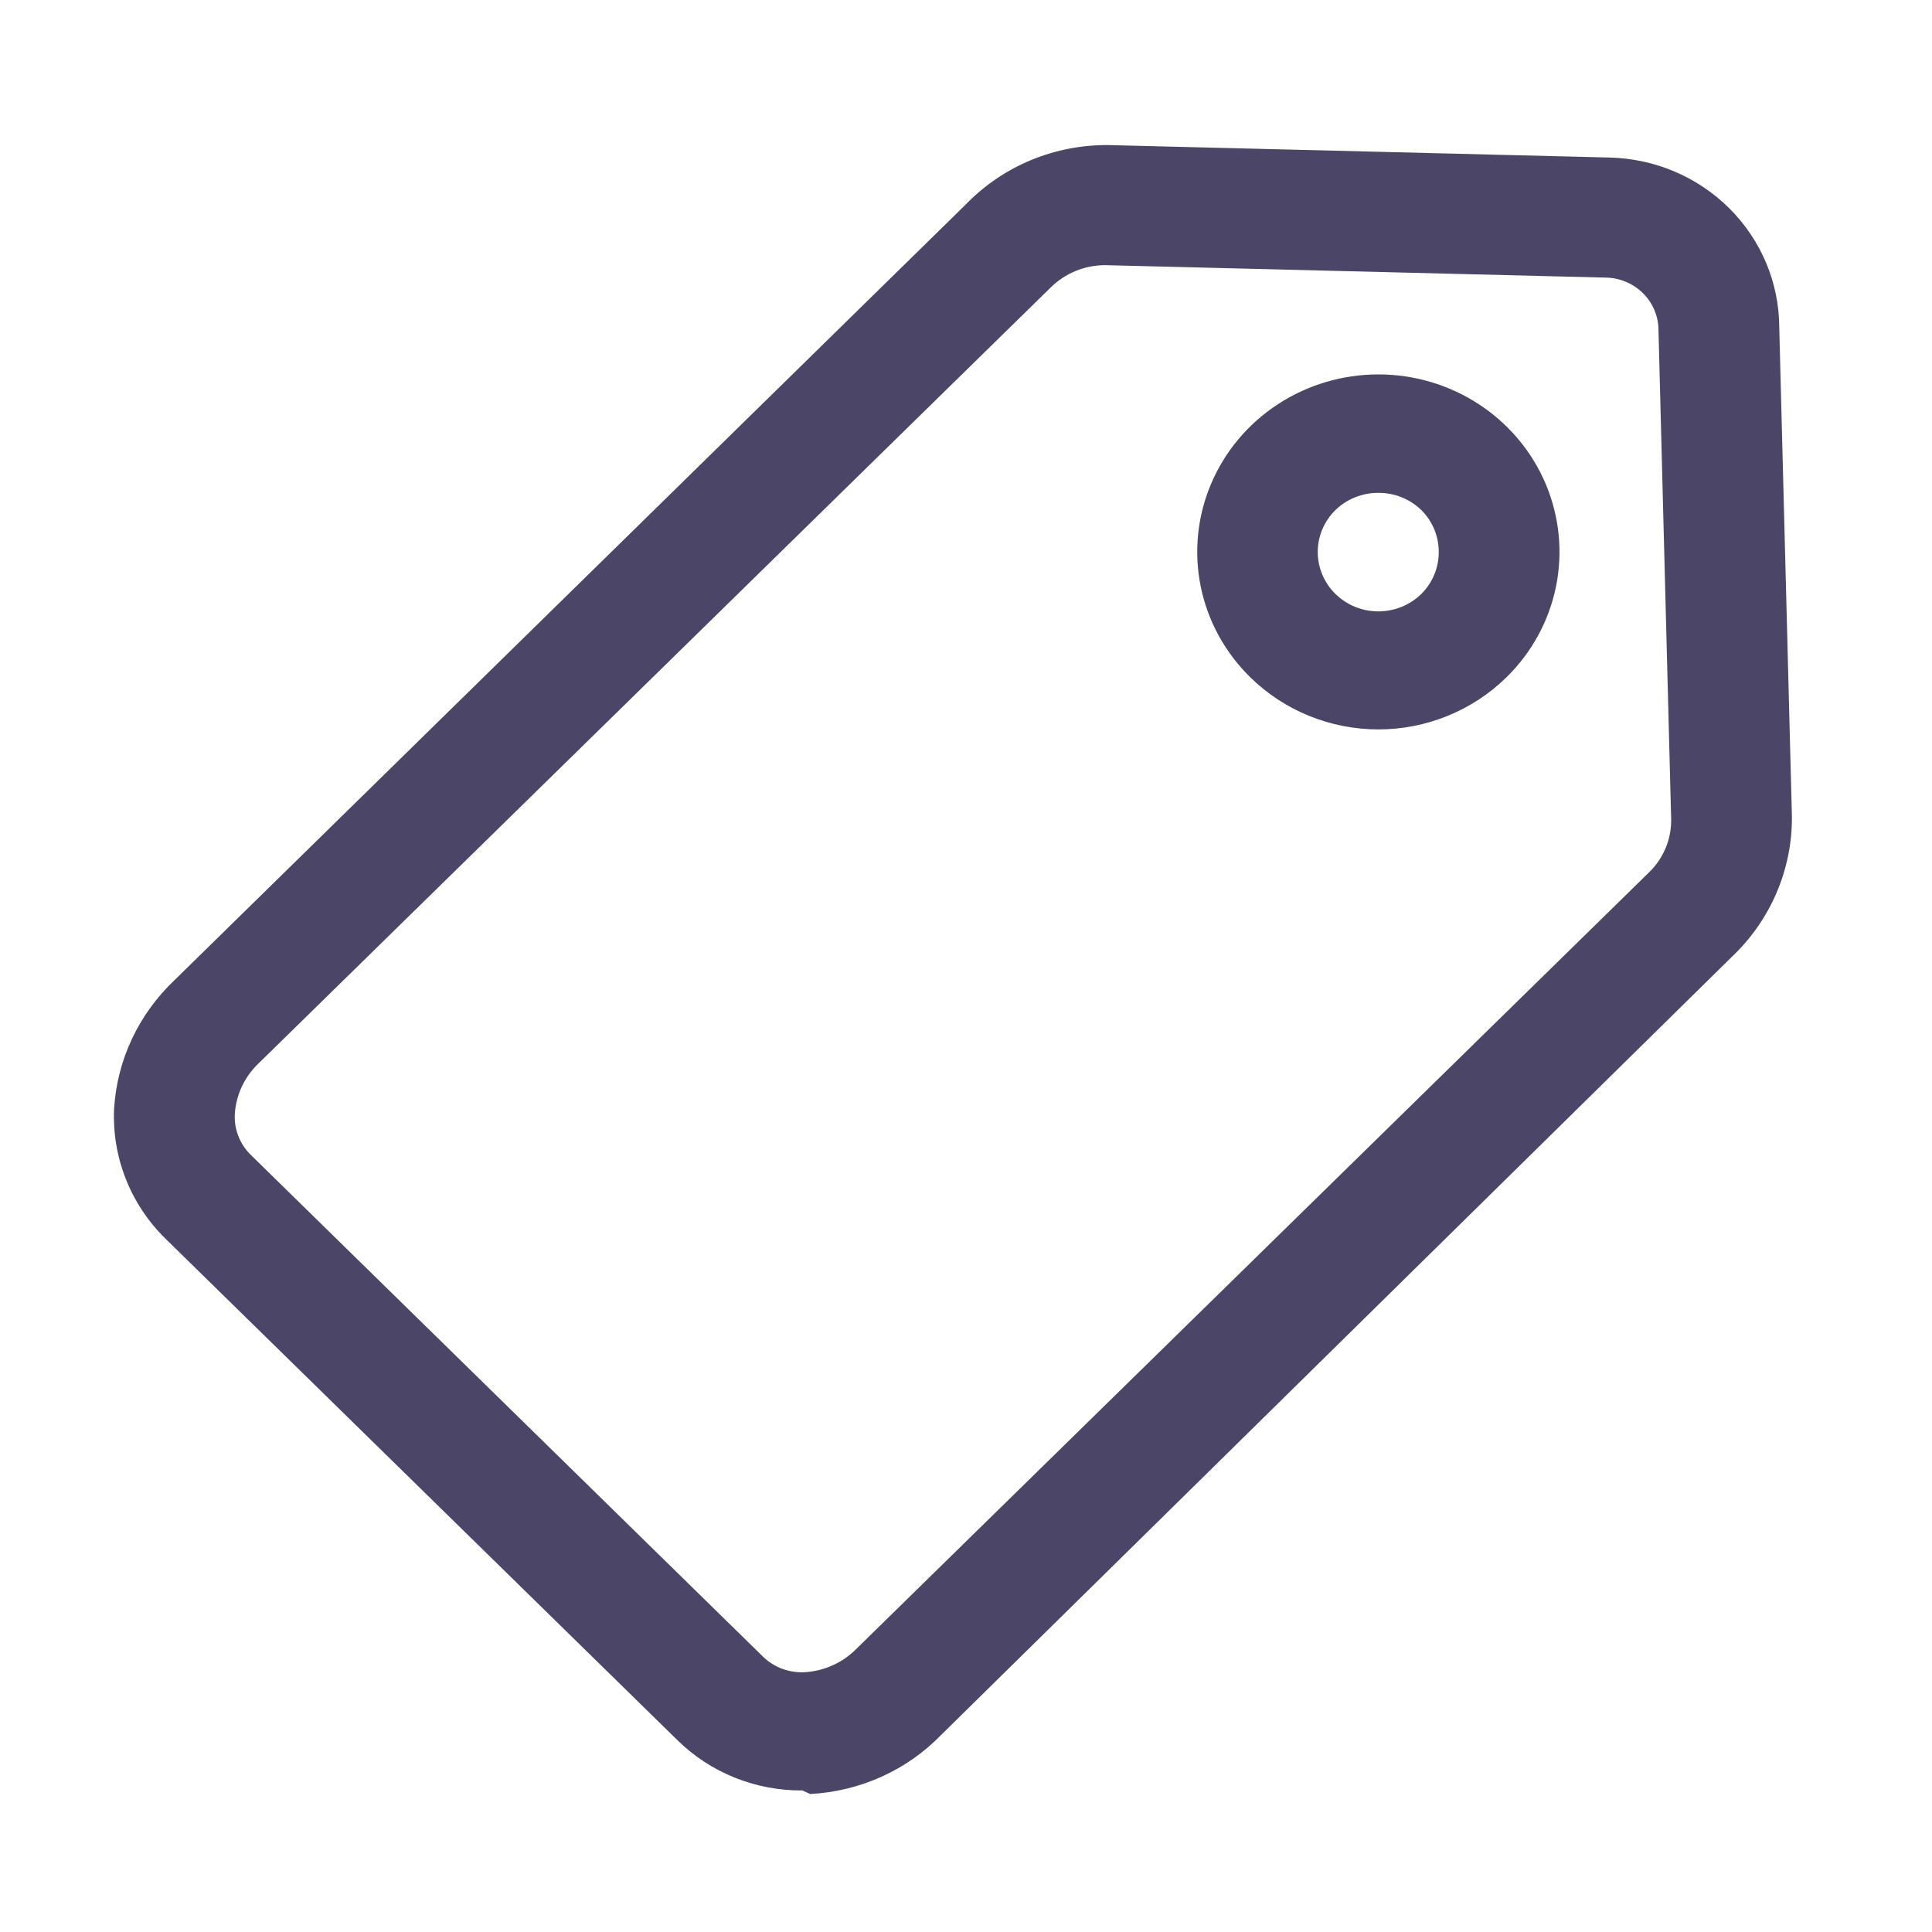 <svg width="49" height="49" viewBox="0 0 49 49" fill="none" xmlns="http://www.w3.org/2000/svg">
<path d="M20.35 45.41C19.762 45.414 19.179 45.304 18.634 45.085C18.09 44.866 17.596 44.543 17.181 44.135V44.135L4.196 31.415C3.756 30.984 3.414 30.468 3.19 29.899C2.966 29.331 2.865 28.723 2.894 28.115C2.97 26.88 3.517 25.719 4.425 24.86L24.5 5.18C24.967 4.698 25.53 4.316 26.154 4.058C26.779 3.8 27.451 3.671 28.129 3.68L40.808 3.995C41.959 4.018 43.055 4.482 43.862 5.286C44.669 6.091 45.122 7.172 45.126 8.3L45.447 20.705C45.453 21.371 45.32 22.03 45.057 22.644C44.794 23.258 44.406 23.813 43.916 24.275L23.872 44C23.001 44.898 21.812 45.434 20.549 45.5L20.35 45.41ZM19.355 42.02C19.495 42.156 19.663 42.26 19.848 42.328C20.033 42.395 20.23 42.423 20.427 42.41C20.907 42.377 21.358 42.174 21.698 41.84L41.803 22.145C41.988 21.97 42.136 21.761 42.236 21.529C42.336 21.296 42.386 21.047 42.385 20.795L42.063 8.375C42.063 8.021 41.92 7.681 41.664 7.431C41.409 7.181 41.062 7.04 40.701 7.04L28.022 6.725C27.765 6.726 27.511 6.777 27.275 6.875C27.038 6.973 26.824 7.116 26.644 7.295L6.538 26.99C6.197 27.322 5.991 27.765 5.957 28.235C5.943 28.428 5.972 28.621 6.041 28.802C6.109 28.983 6.216 29.148 6.355 29.285L19.355 42.02ZM34.959 18.5C33.74 18.499 32.573 18.024 31.712 17.18C31.069 16.551 30.631 15.749 30.453 14.876C30.276 14.003 30.366 13.098 30.714 12.275C31.061 11.453 31.65 10.749 32.406 10.255C33.161 9.76 34.05 9.496 34.959 9.496C35.867 9.496 36.756 9.76 37.511 10.255C38.267 10.749 38.856 11.453 39.203 12.275C39.551 13.098 39.641 14.003 39.464 14.876C39.286 15.749 38.848 16.551 38.205 17.18C37.344 18.024 36.176 18.499 34.959 18.5V18.5ZM34.959 12.5C34.757 12.499 34.557 12.537 34.371 12.611C34.184 12.686 34.014 12.796 33.871 12.935C33.728 13.075 33.615 13.241 33.538 13.424C33.461 13.606 33.421 13.802 33.421 14C33.421 14.198 33.461 14.394 33.538 14.576C33.615 14.759 33.728 14.925 33.871 15.065C34.014 15.205 34.184 15.316 34.37 15.392C34.557 15.467 34.757 15.506 34.959 15.506C35.16 15.506 35.36 15.467 35.547 15.392C35.733 15.316 35.903 15.205 36.046 15.065C36.188 14.925 36.3 14.759 36.376 14.576C36.452 14.393 36.491 14.197 36.49 14C36.491 13.803 36.452 13.607 36.376 13.424C36.3 13.241 36.188 13.075 36.046 12.935C35.903 12.796 35.733 12.686 35.546 12.611C35.36 12.537 35.16 12.499 34.959 12.5Z" fill="#4B4668"/>
</svg>
